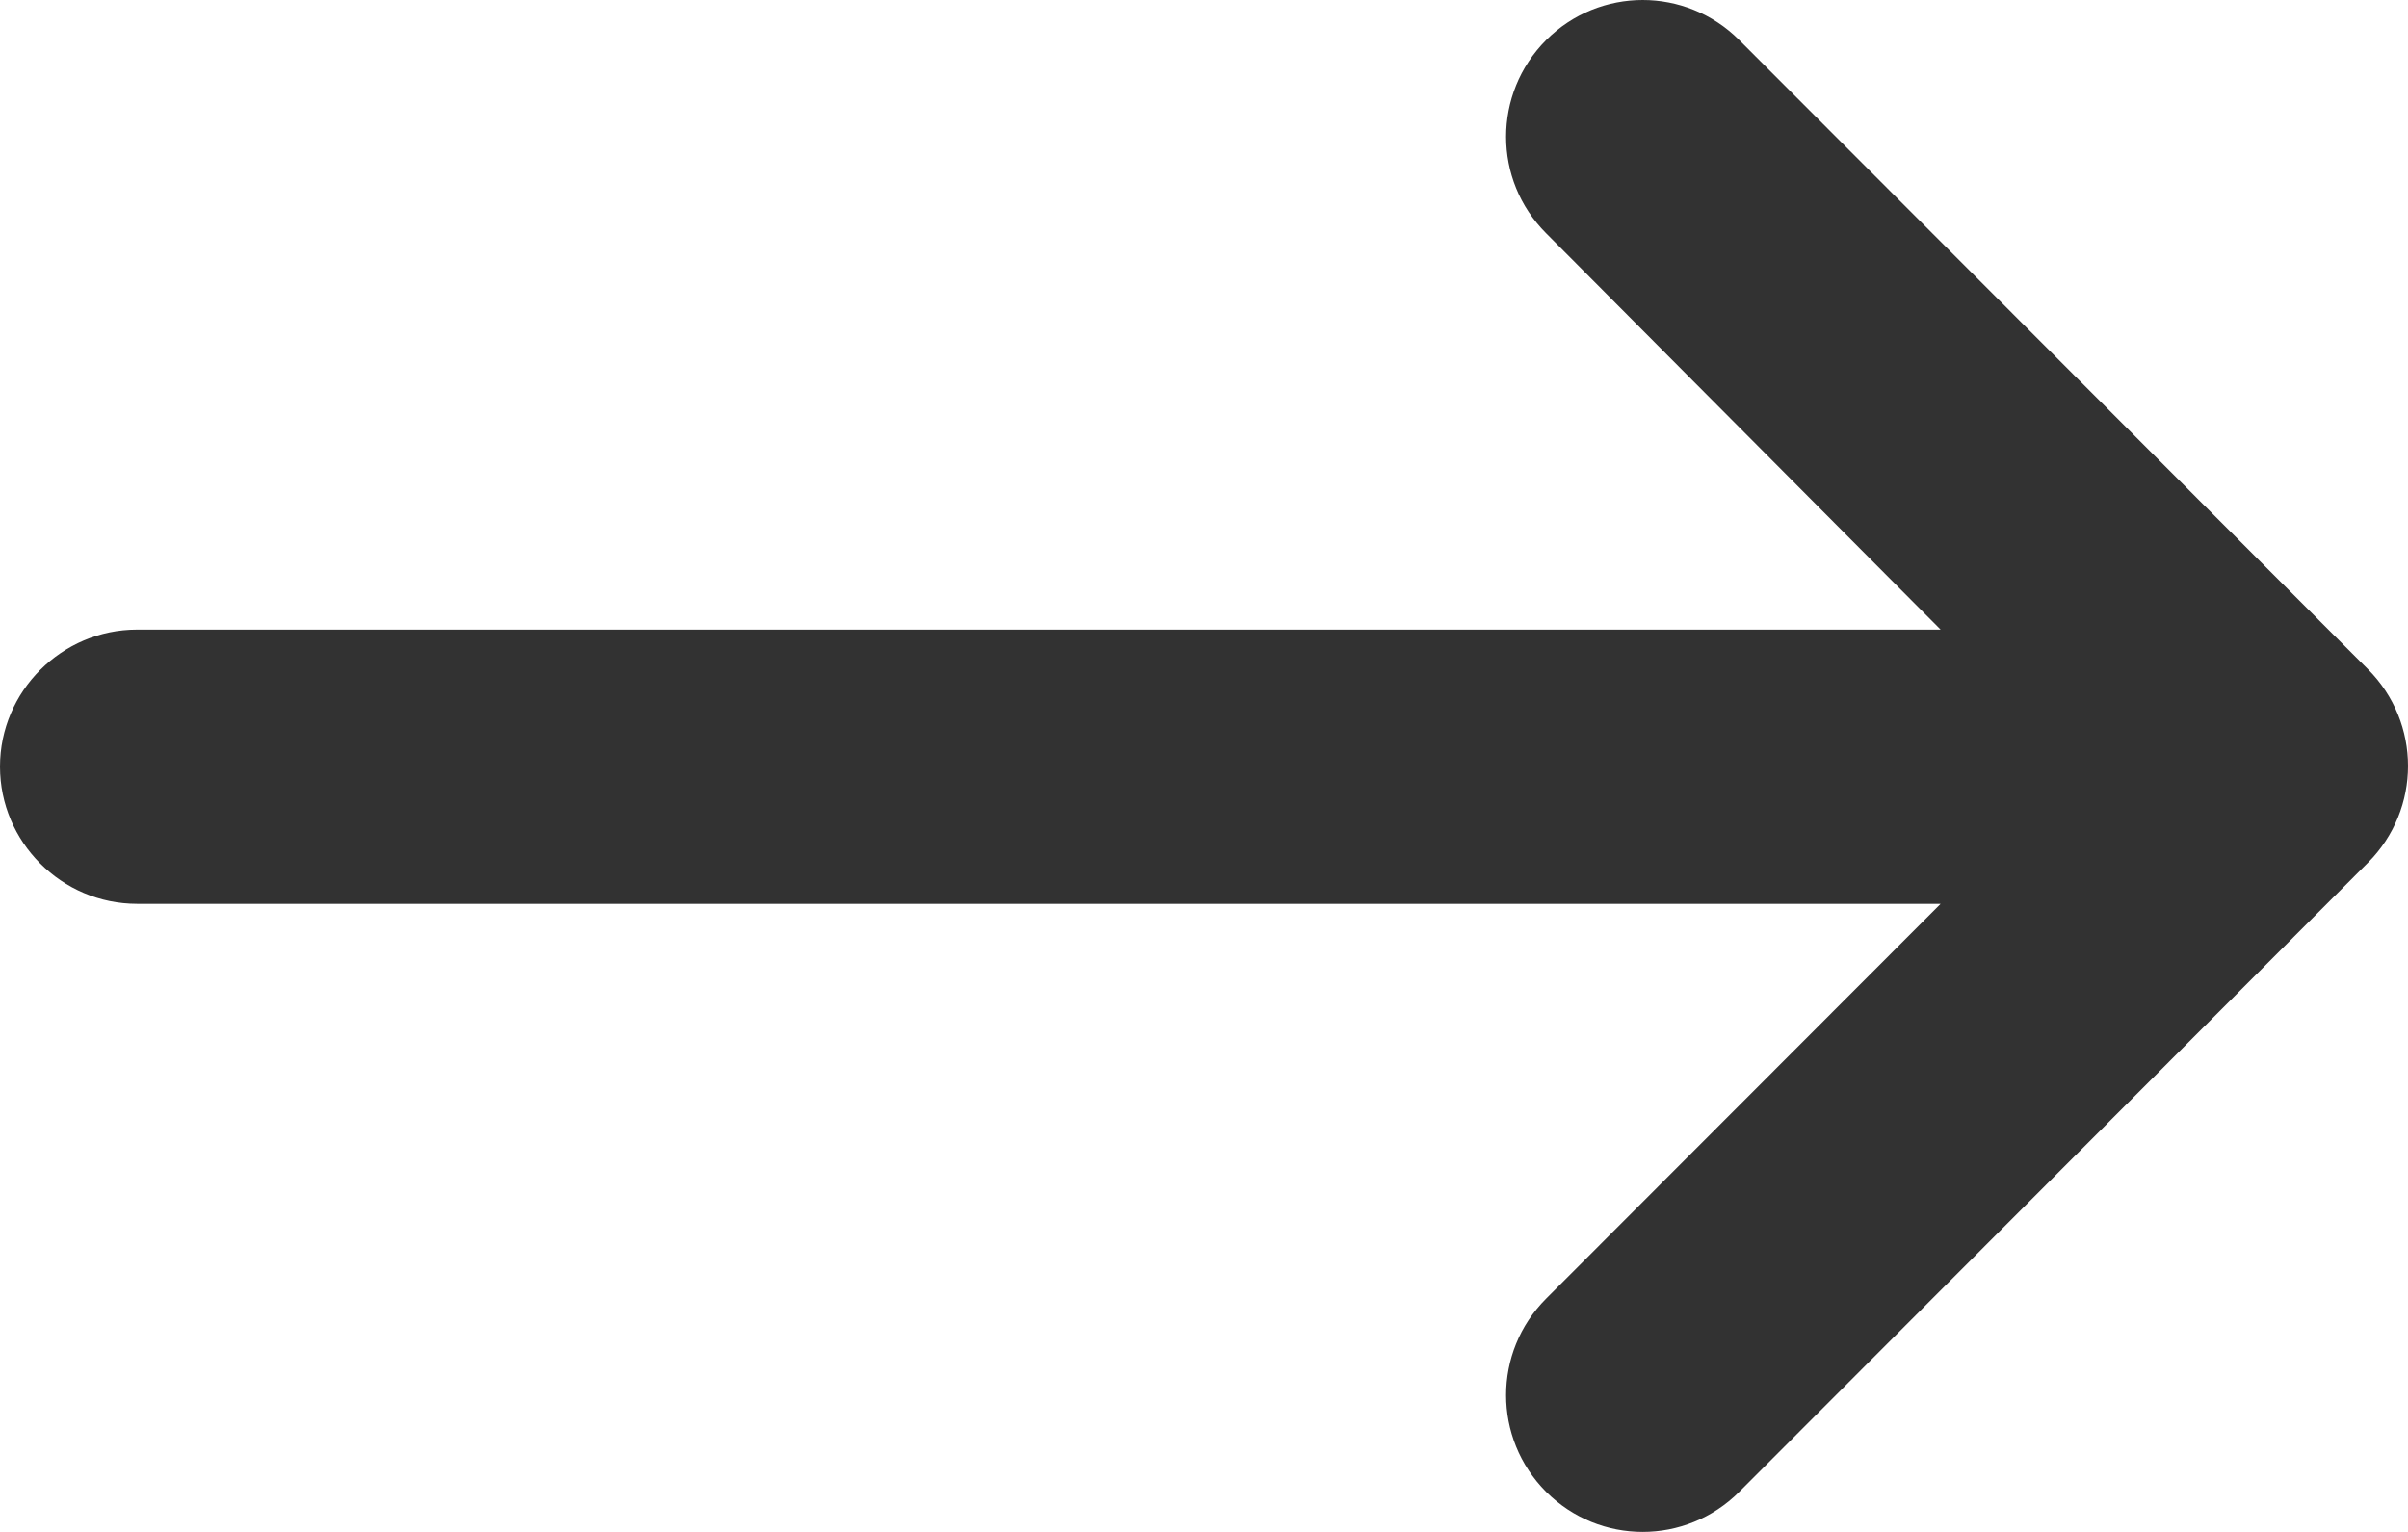<svg width="11" height="7" viewBox="0 0 11 7" fill="none" xmlns="http://www.w3.org/2000/svg">
<path d="M0.626 4.13L8.865 4.13L7.063 5.934C6.819 6.178 6.819 6.572 7.063 6.817C7.307 7.061 7.701 7.061 7.945 6.817L10.817 3.942C11.061 3.697 11.061 3.303 10.817 3.058L7.945 0.183C7.701 -0.061 7.307 -0.061 7.063 0.183C6.819 0.428 6.819 0.822 7.063 1.066L8.865 2.877L0.626 2.877C0.282 2.877 -6.1785e-07 3.159 -6.47968e-07 3.503C-6.78087e-07 3.848 0.282 4.13 0.626 4.13Z" fill="#323232"/>
</svg>
